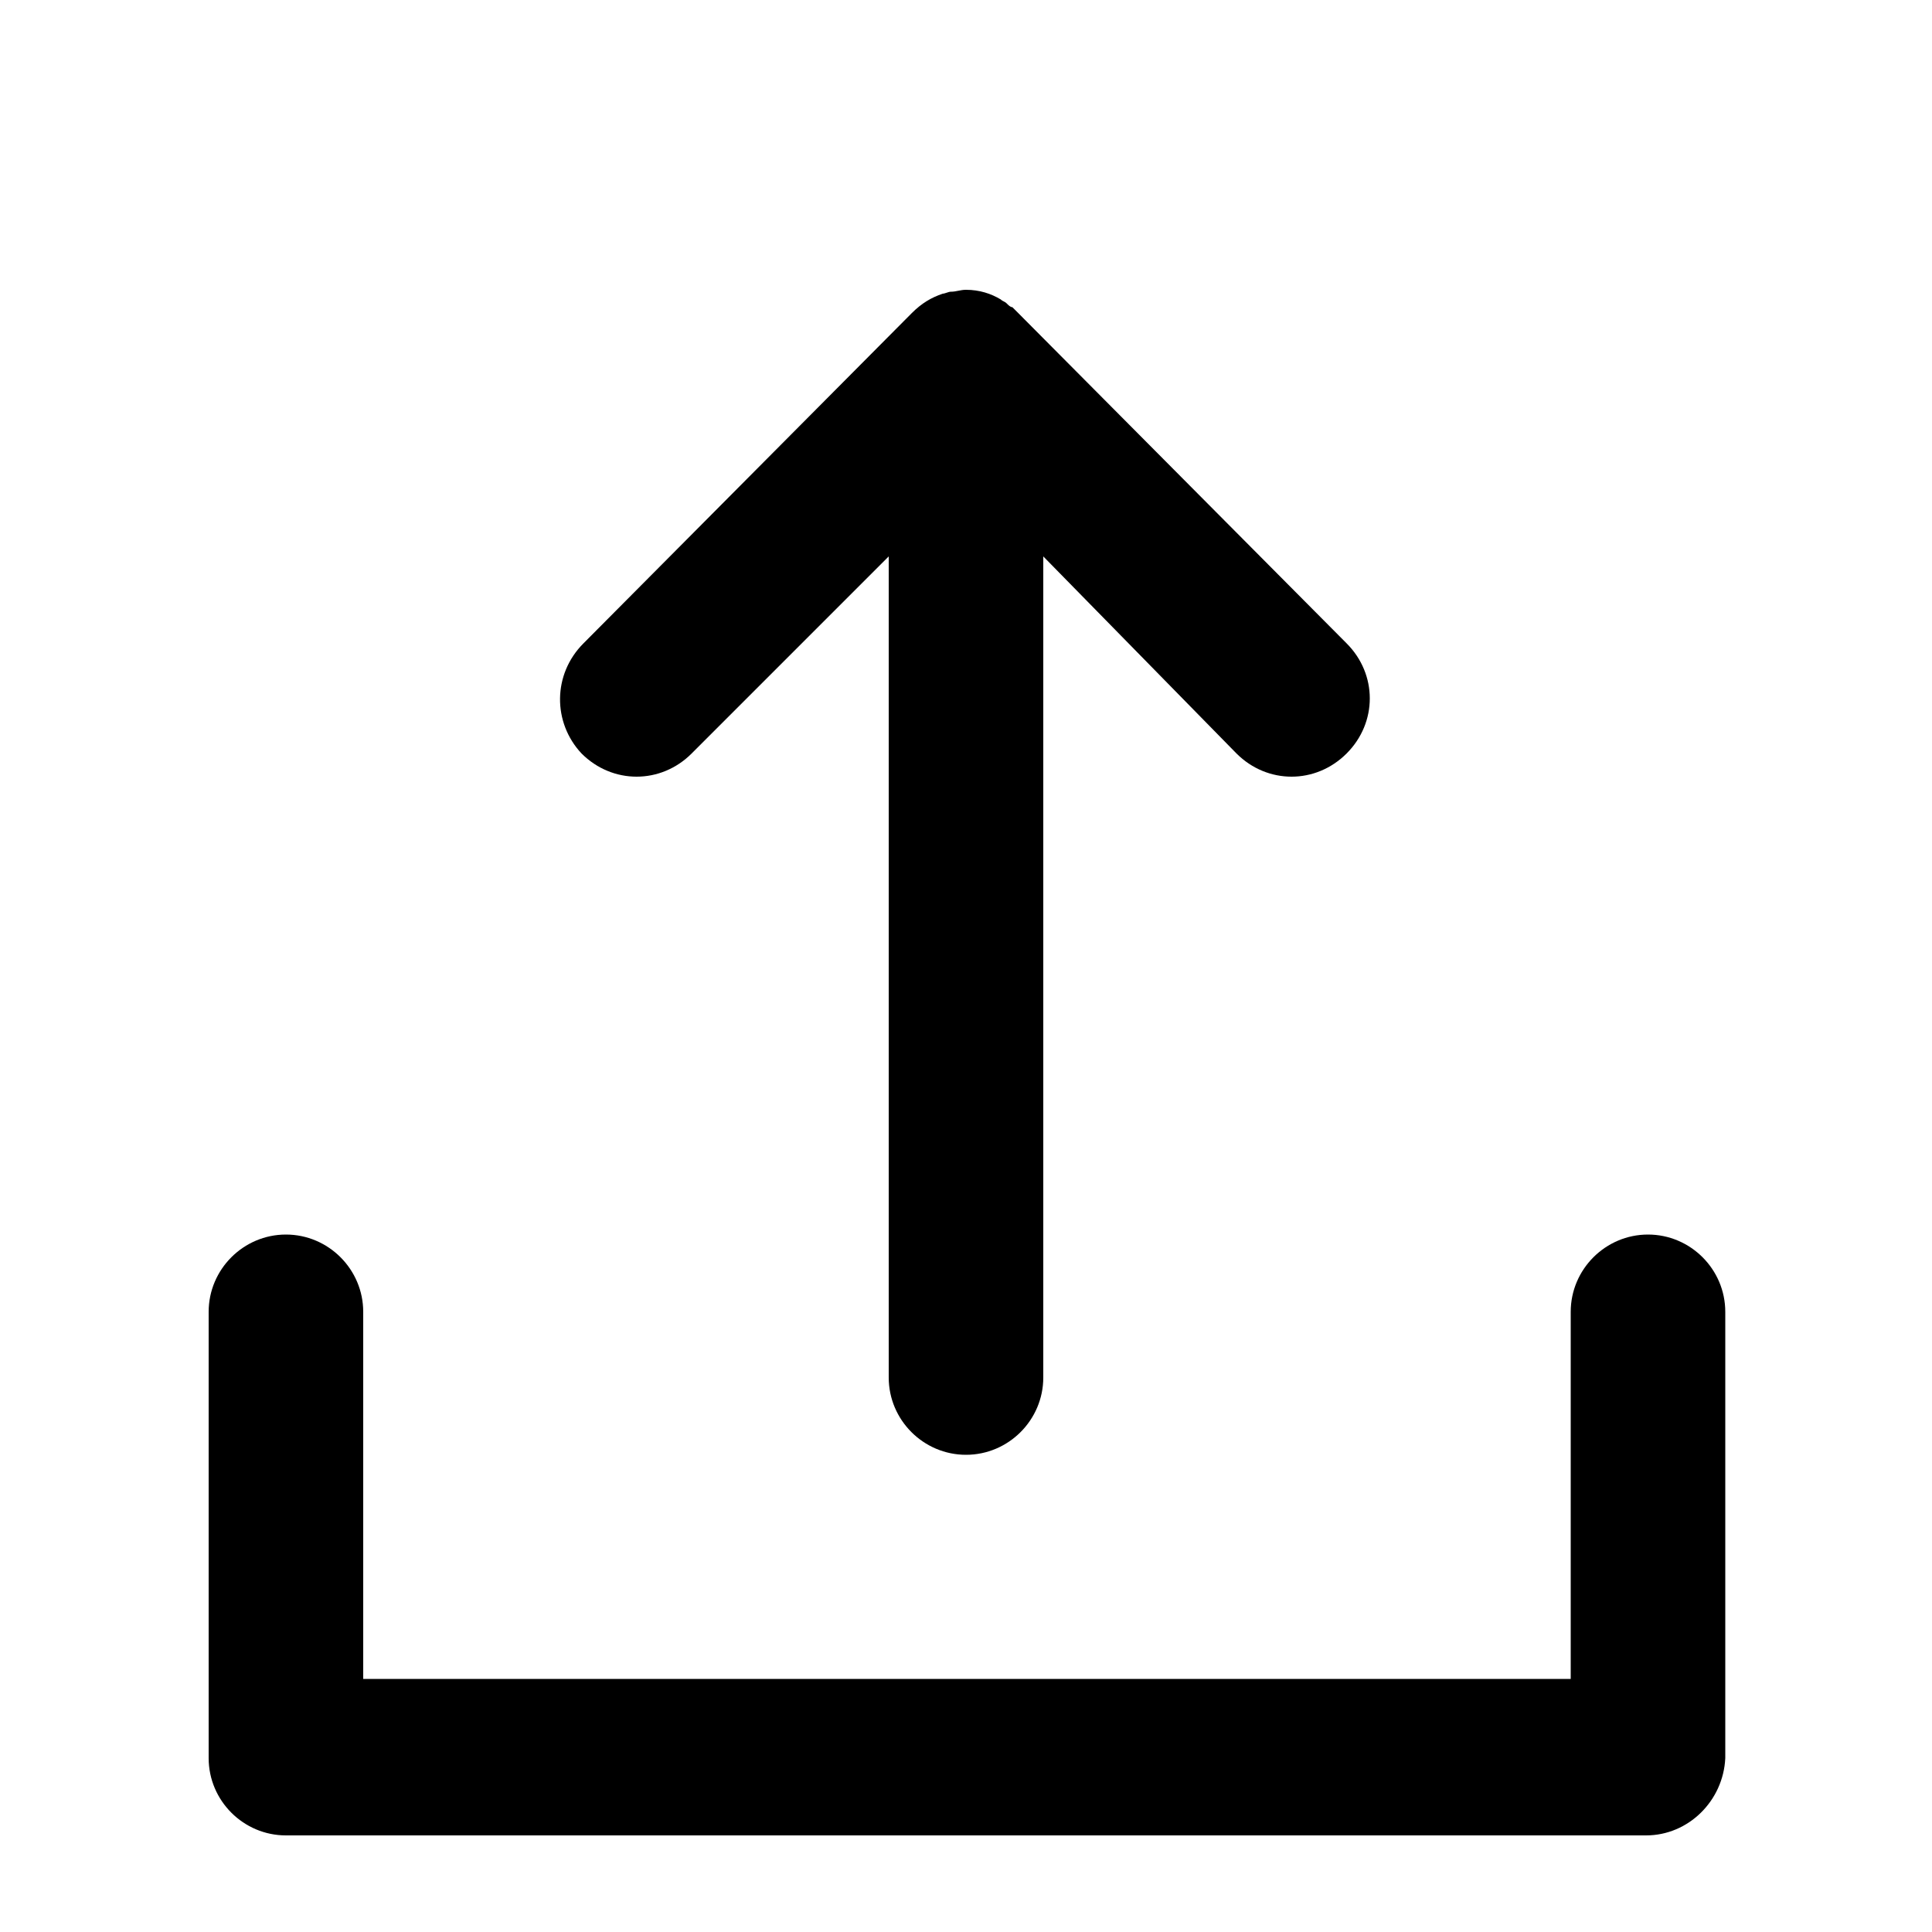<?xml version="1.0" encoding="utf-8"?>
<!-- Generator: Adobe Illustrator 17.1.0, SVG Export Plug-In . SVG Version: 6.00 Build 0)  -->
<!DOCTYPE svg PUBLIC "-//W3C//DTD SVG 1.1//EN" "http://www.w3.org/Graphics/SVG/1.1/DTD/svg11.dtd">
<svg version="1.1" id="Your_Icon" xmlns="http://www.w3.org/2000/svg" xmlns:xlink="http://www.w3.org/1999/xlink" x="0px" y="0px"
	 viewBox="0 0 100 100" enable-background="new 0 0 100 100" xml:space="preserve">
<g>
	<path d="M85.2,95H14.8c-2.2,0-4-1.8-4-4V67.9c0-2.2,1.8-4,4-4s4,1.8,4,4v19h62.5v-19c0-2.2,1.8-4,4-4s4,1.8,4,4V91
		C89.2,93.2,87.4,95,85.2,95z"/>
</g>
<g>
	<g>
		<path d="M30.2,33.3l17-17.1c0.5-0.5,1-0.8,1.6-1c0.1,0,0.3-0.1,0.4-0.1c0.3,0,0.5-0.1,0.8-0.1c0.7,0,1.3,0.2,1.8,0.5
			c0.1,0.1,0.2,0.1,0.3,0.2c0.1,0.1,0.2,0.2,0.3,0.2c0.1,0.1,0.2,0.2,0.3,0.3l17,17.1c1.6,1.6,1.6,4.1,0,5.7c-1.6,1.6-4.1,1.6-5.7,0
			L54,28.8v42.5c0,2.2-1.8,4-4,4c-2.2,0-4-1.8-4-4V28.8L35.8,39c-1.6,1.6-4.1,1.6-5.7,0C28.6,37.4,28.6,34.9,30.2,33.3z"/>
	</g>
</g>
</svg>
